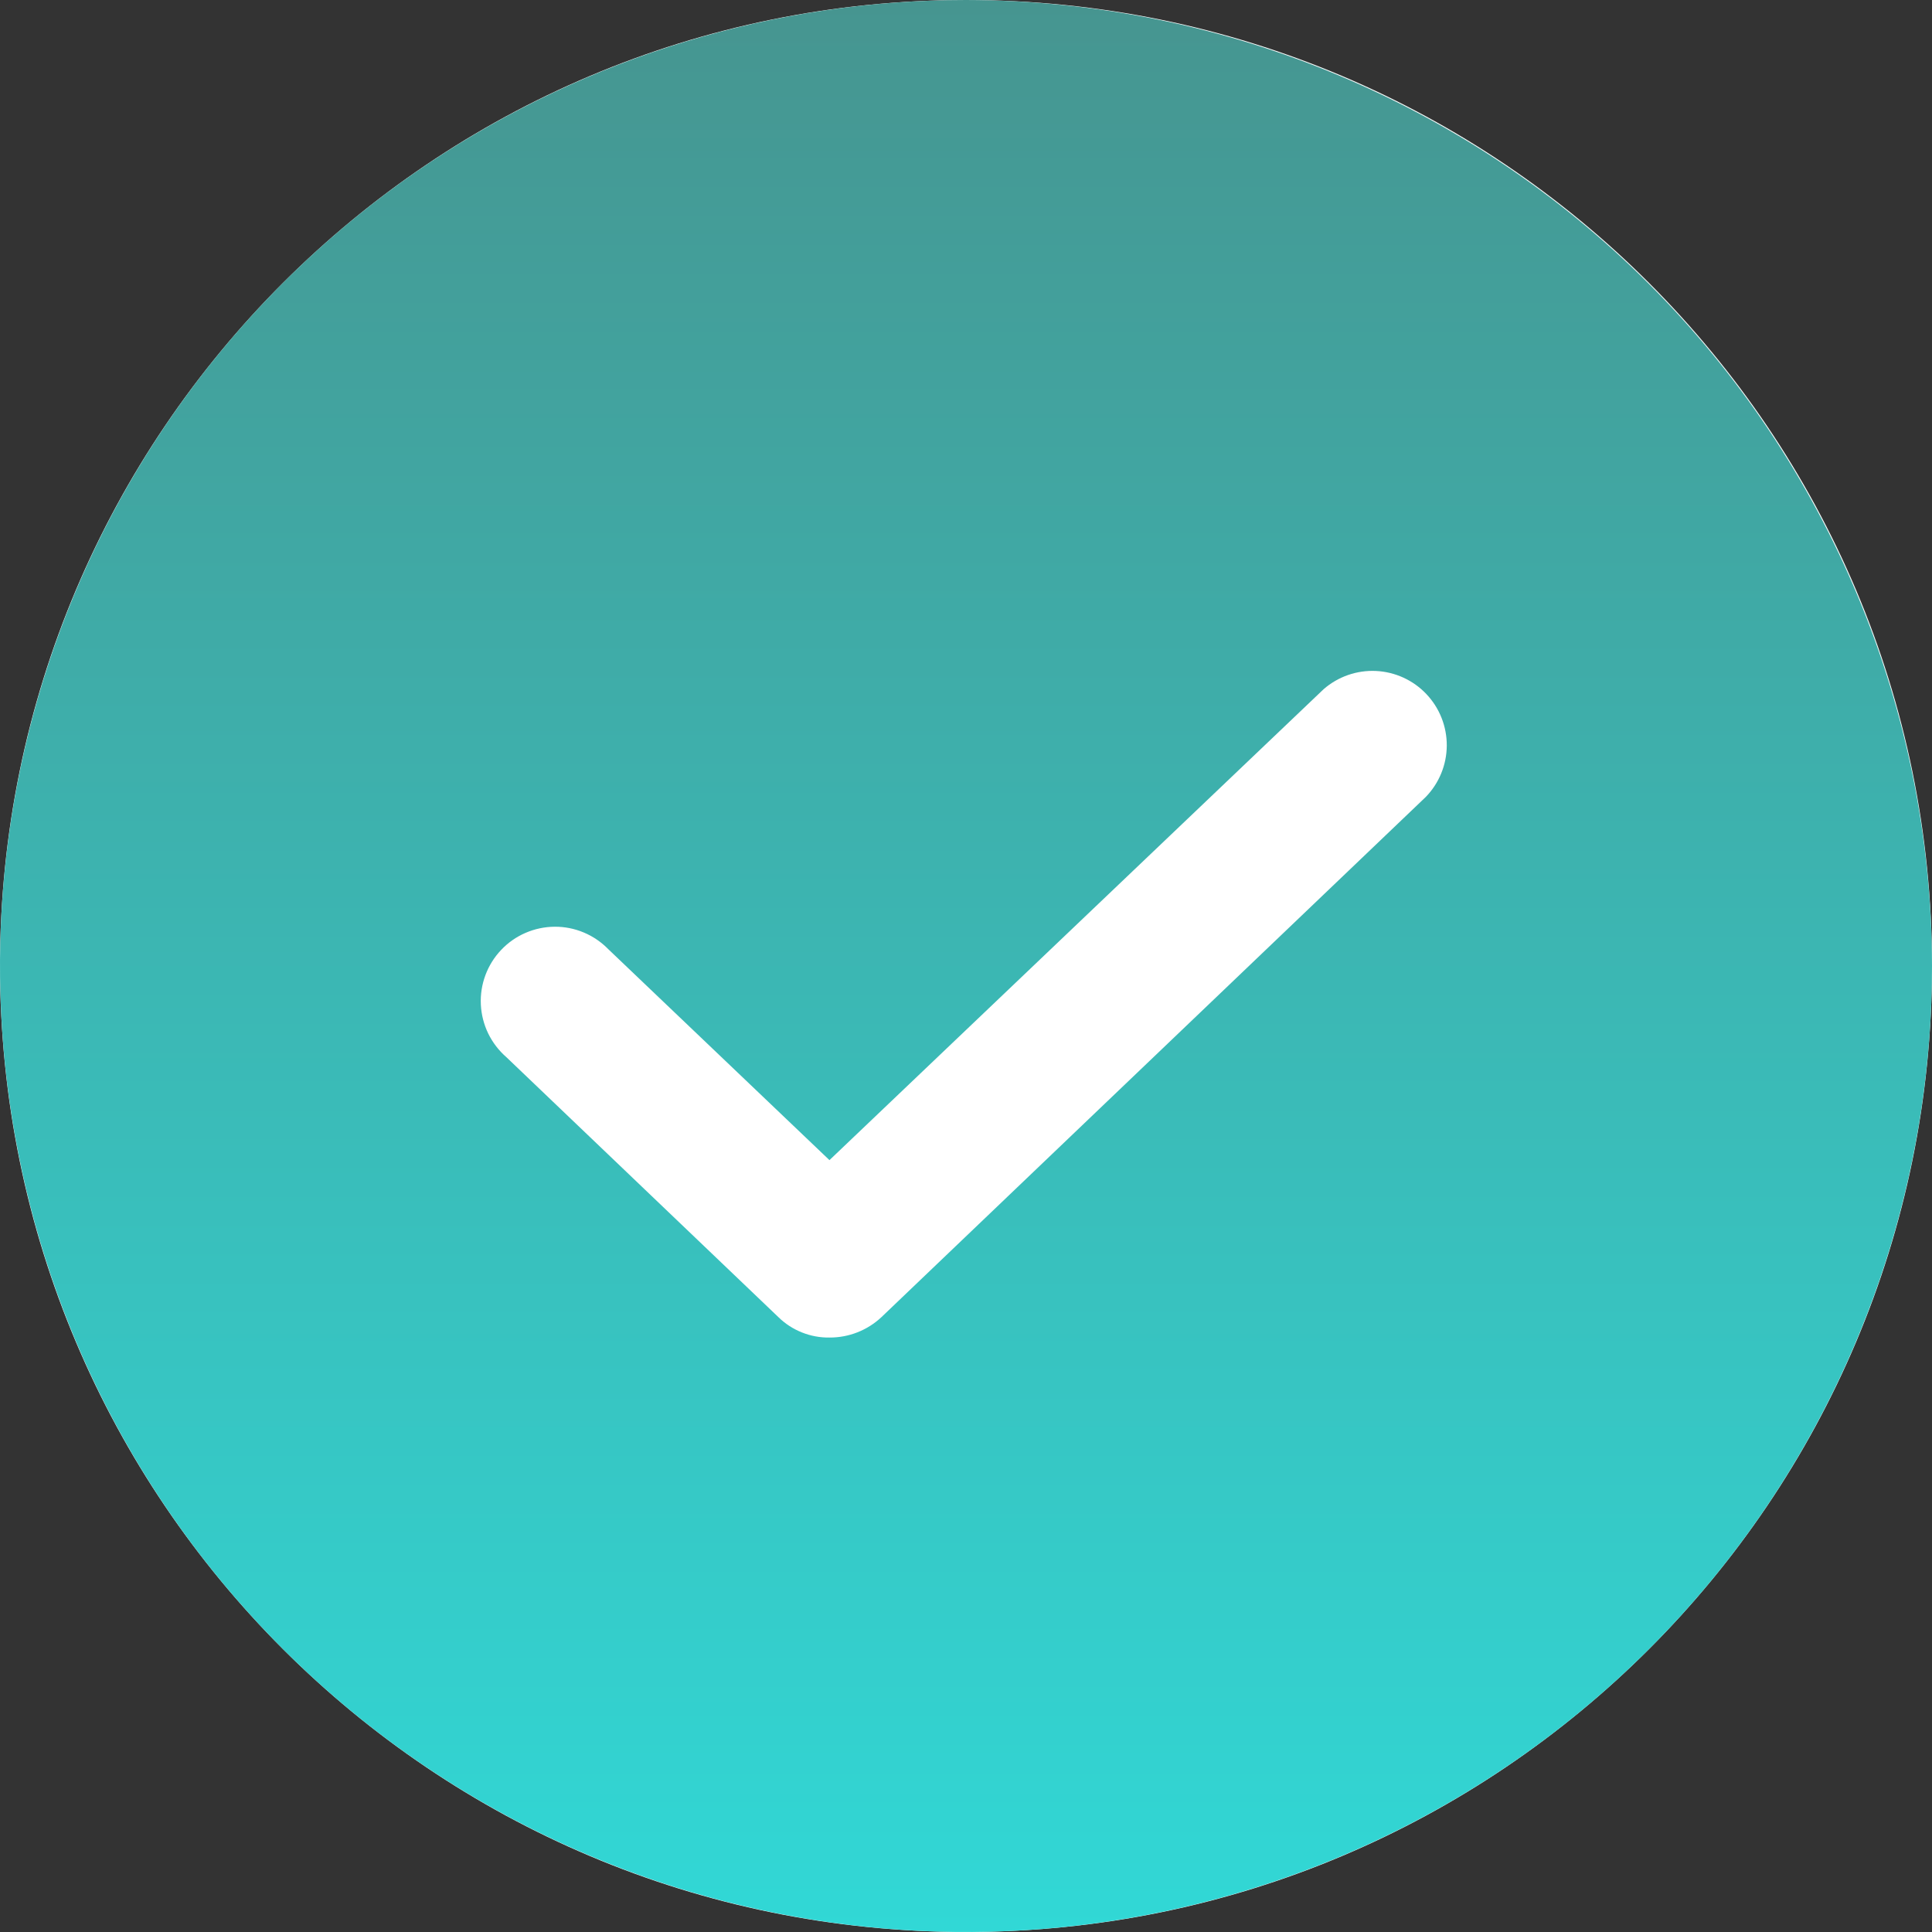 <svg width="52" height="52" viewBox="0 0 52 52" fill="none" xmlns="http://www.w3.org/2000/svg">
<rect x="0" y="0" width="52" height="52" fill="#333333" stroke="none"/>
<path d="M52 26C52 40.359 40.359 52 26 52C11.641 52 -1.2401e-08 40.359 -1.2401e-08 26C-1.2401e-08 11.641 11.641 0 26 0C40.359 0 52 11.641 52 26Z" fill="white"/>
<path d="M26 0C20.858 0 15.831 1.525 11.555 4.382C7.279 7.239 3.947 11.299 1.979 16.05C0.011 20.801 -0.504 26.029 0.5 31.072C1.503 36.116 3.979 40.749 7.615 44.385C11.251 48.021 15.884 50.497 20.928 51.5C25.971 52.504 31.199 51.989 35.95 50.021C40.701 48.053 44.761 44.721 47.618 40.445C50.475 36.169 52 31.142 52 26C51.987 19.108 49.243 12.503 44.37 7.63C39.497 2.757 32.892 0.013 26 0ZM38.375 21.45L23.725 35.45C23.346 35.806 22.845 36.003 22.325 36C22.071 36.004 21.819 35.957 21.582 35.862C21.346 35.768 21.131 35.628 20.95 35.45L13.625 28.45C13.422 28.273 13.257 28.056 13.139 27.814C13.022 27.571 12.955 27.307 12.942 27.038C12.929 26.768 12.971 26.499 13.065 26.246C13.159 25.994 13.303 25.762 13.489 25.567C13.674 25.371 13.897 25.215 14.145 25.108C14.392 25.001 14.659 24.945 14.928 24.943C15.198 24.941 15.465 24.994 15.714 25.099C15.962 25.203 16.187 25.357 16.375 25.55L22.325 31.225L35.625 18.55C36.014 18.211 36.519 18.035 37.034 18.059C37.55 18.084 38.036 18.306 38.391 18.681C38.746 19.055 38.943 19.553 38.94 20.069C38.937 20.585 38.734 21.08 38.375 21.45Z" fill="url(#paint0_linear_0_7)"/>
<defs>
<linearGradient id="paint0_linear_0_7" x1="26" y1="0" x2="26" y2="52" gradientUnits="userSpaceOnUse">
<stop stop-color="#469590"/>
<stop offset="1" stop-color="#31D8D6"/>
</linearGradient>
</defs>
</svg>
